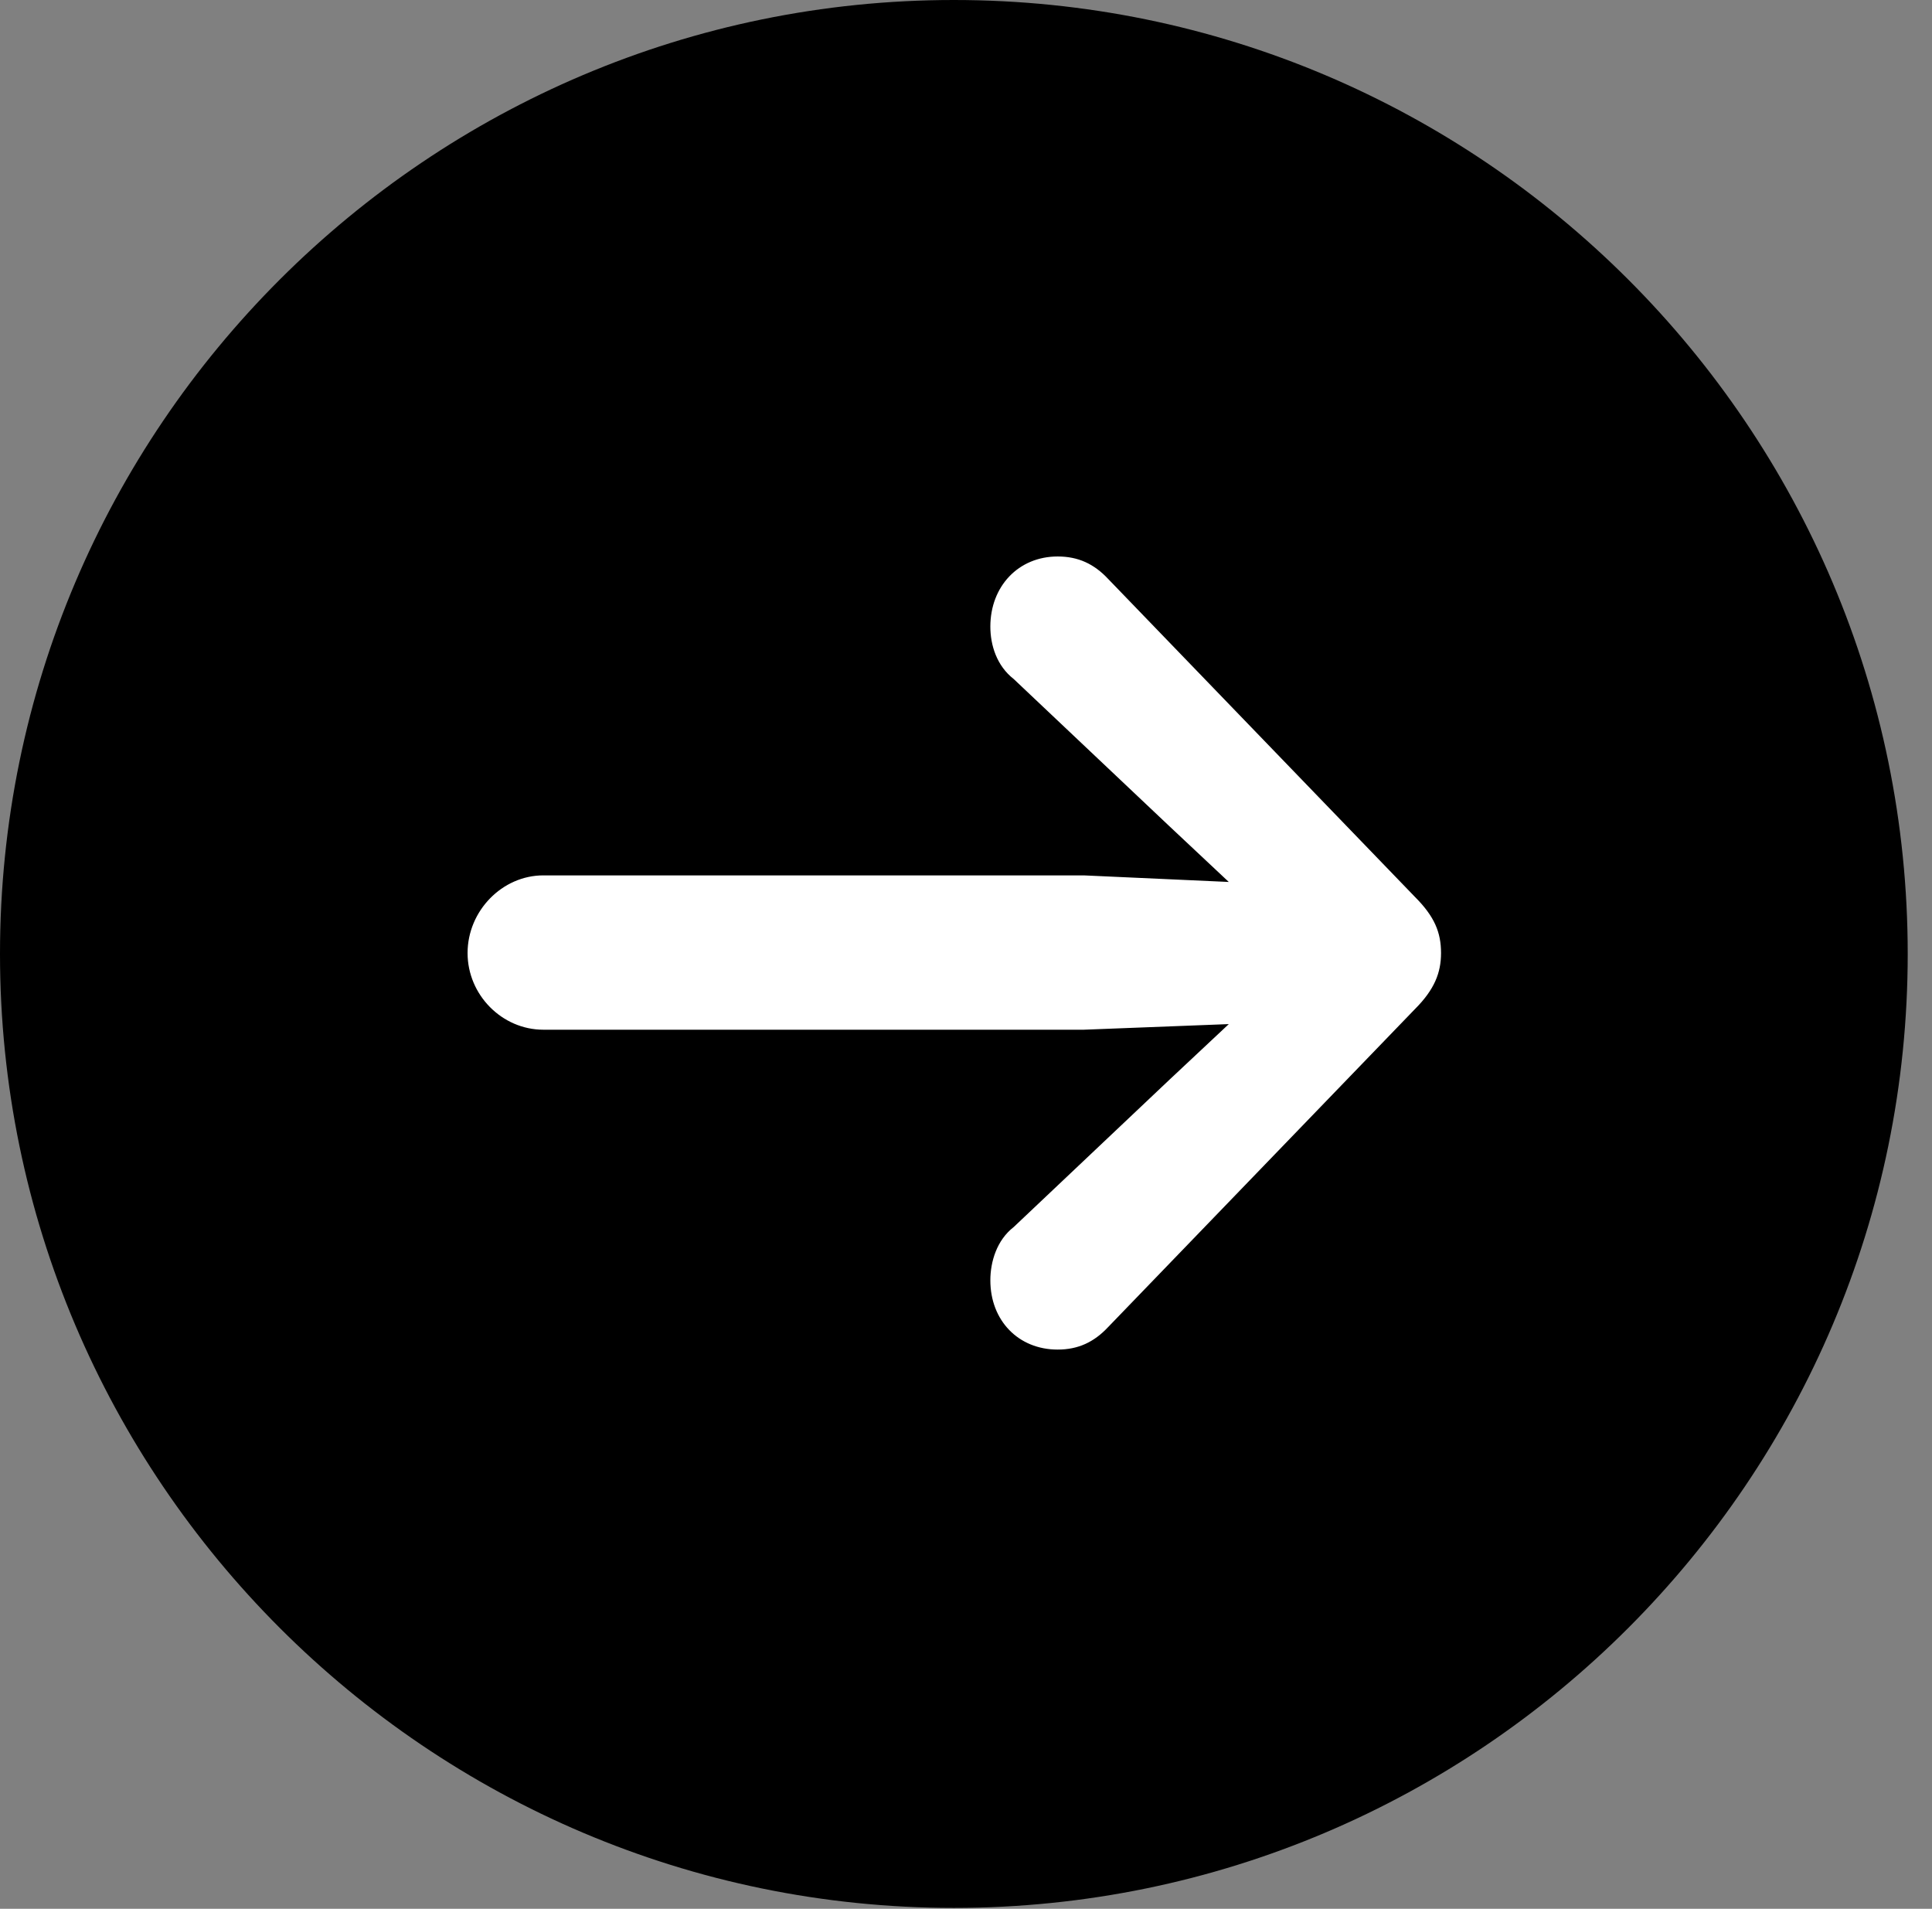<svg version="1.1" xmlns="http://www.w3.org/2000/svg" xmlns:xlink="http://www.w3.org/1999/xlink" viewBox="0 0 28.246 27.904">
 <rect x="0" y="0" width="28.246" height="27.904" fill="#808080" stroke="none"/>
 <g>
  
  <path d="M13.945 27.891C21.643 27.891 27.891 21.629 27.891 13.945C27.891 6.248 21.643 0 13.945 0C6.262 0 0 6.248 0 13.945C0 21.629 6.262 27.891 13.945 27.891Z" style="fill:hsl(0 0 0/0.85)"></path>
  <path d="M21.068 13.932C21.068 14.219 20.973 14.465 20.686 14.752L16.201 19.4C15.996 19.619 15.764 19.729 15.463 19.729C14.889 19.729 14.479 19.305 14.479 18.717C14.479 18.443 14.574 18.129 14.82 17.938L17.09 15.791L17.965 14.971L15.846 15.053L7.943 15.053C7.342 15.053 6.836 14.547 6.836 13.932C6.836 13.316 7.342 12.797 7.943 12.797L15.846 12.797L17.965 12.893L17.09 12.072L14.82 9.926C14.574 9.734 14.479 9.434 14.479 9.16C14.479 8.572 14.889 8.135 15.463 8.135C15.764 8.135 15.996 8.244 16.201 8.463L20.686 13.111C20.973 13.398 21.068 13.631 21.068 13.932Z" style="fill:white"></path>
 </g>
</svg>